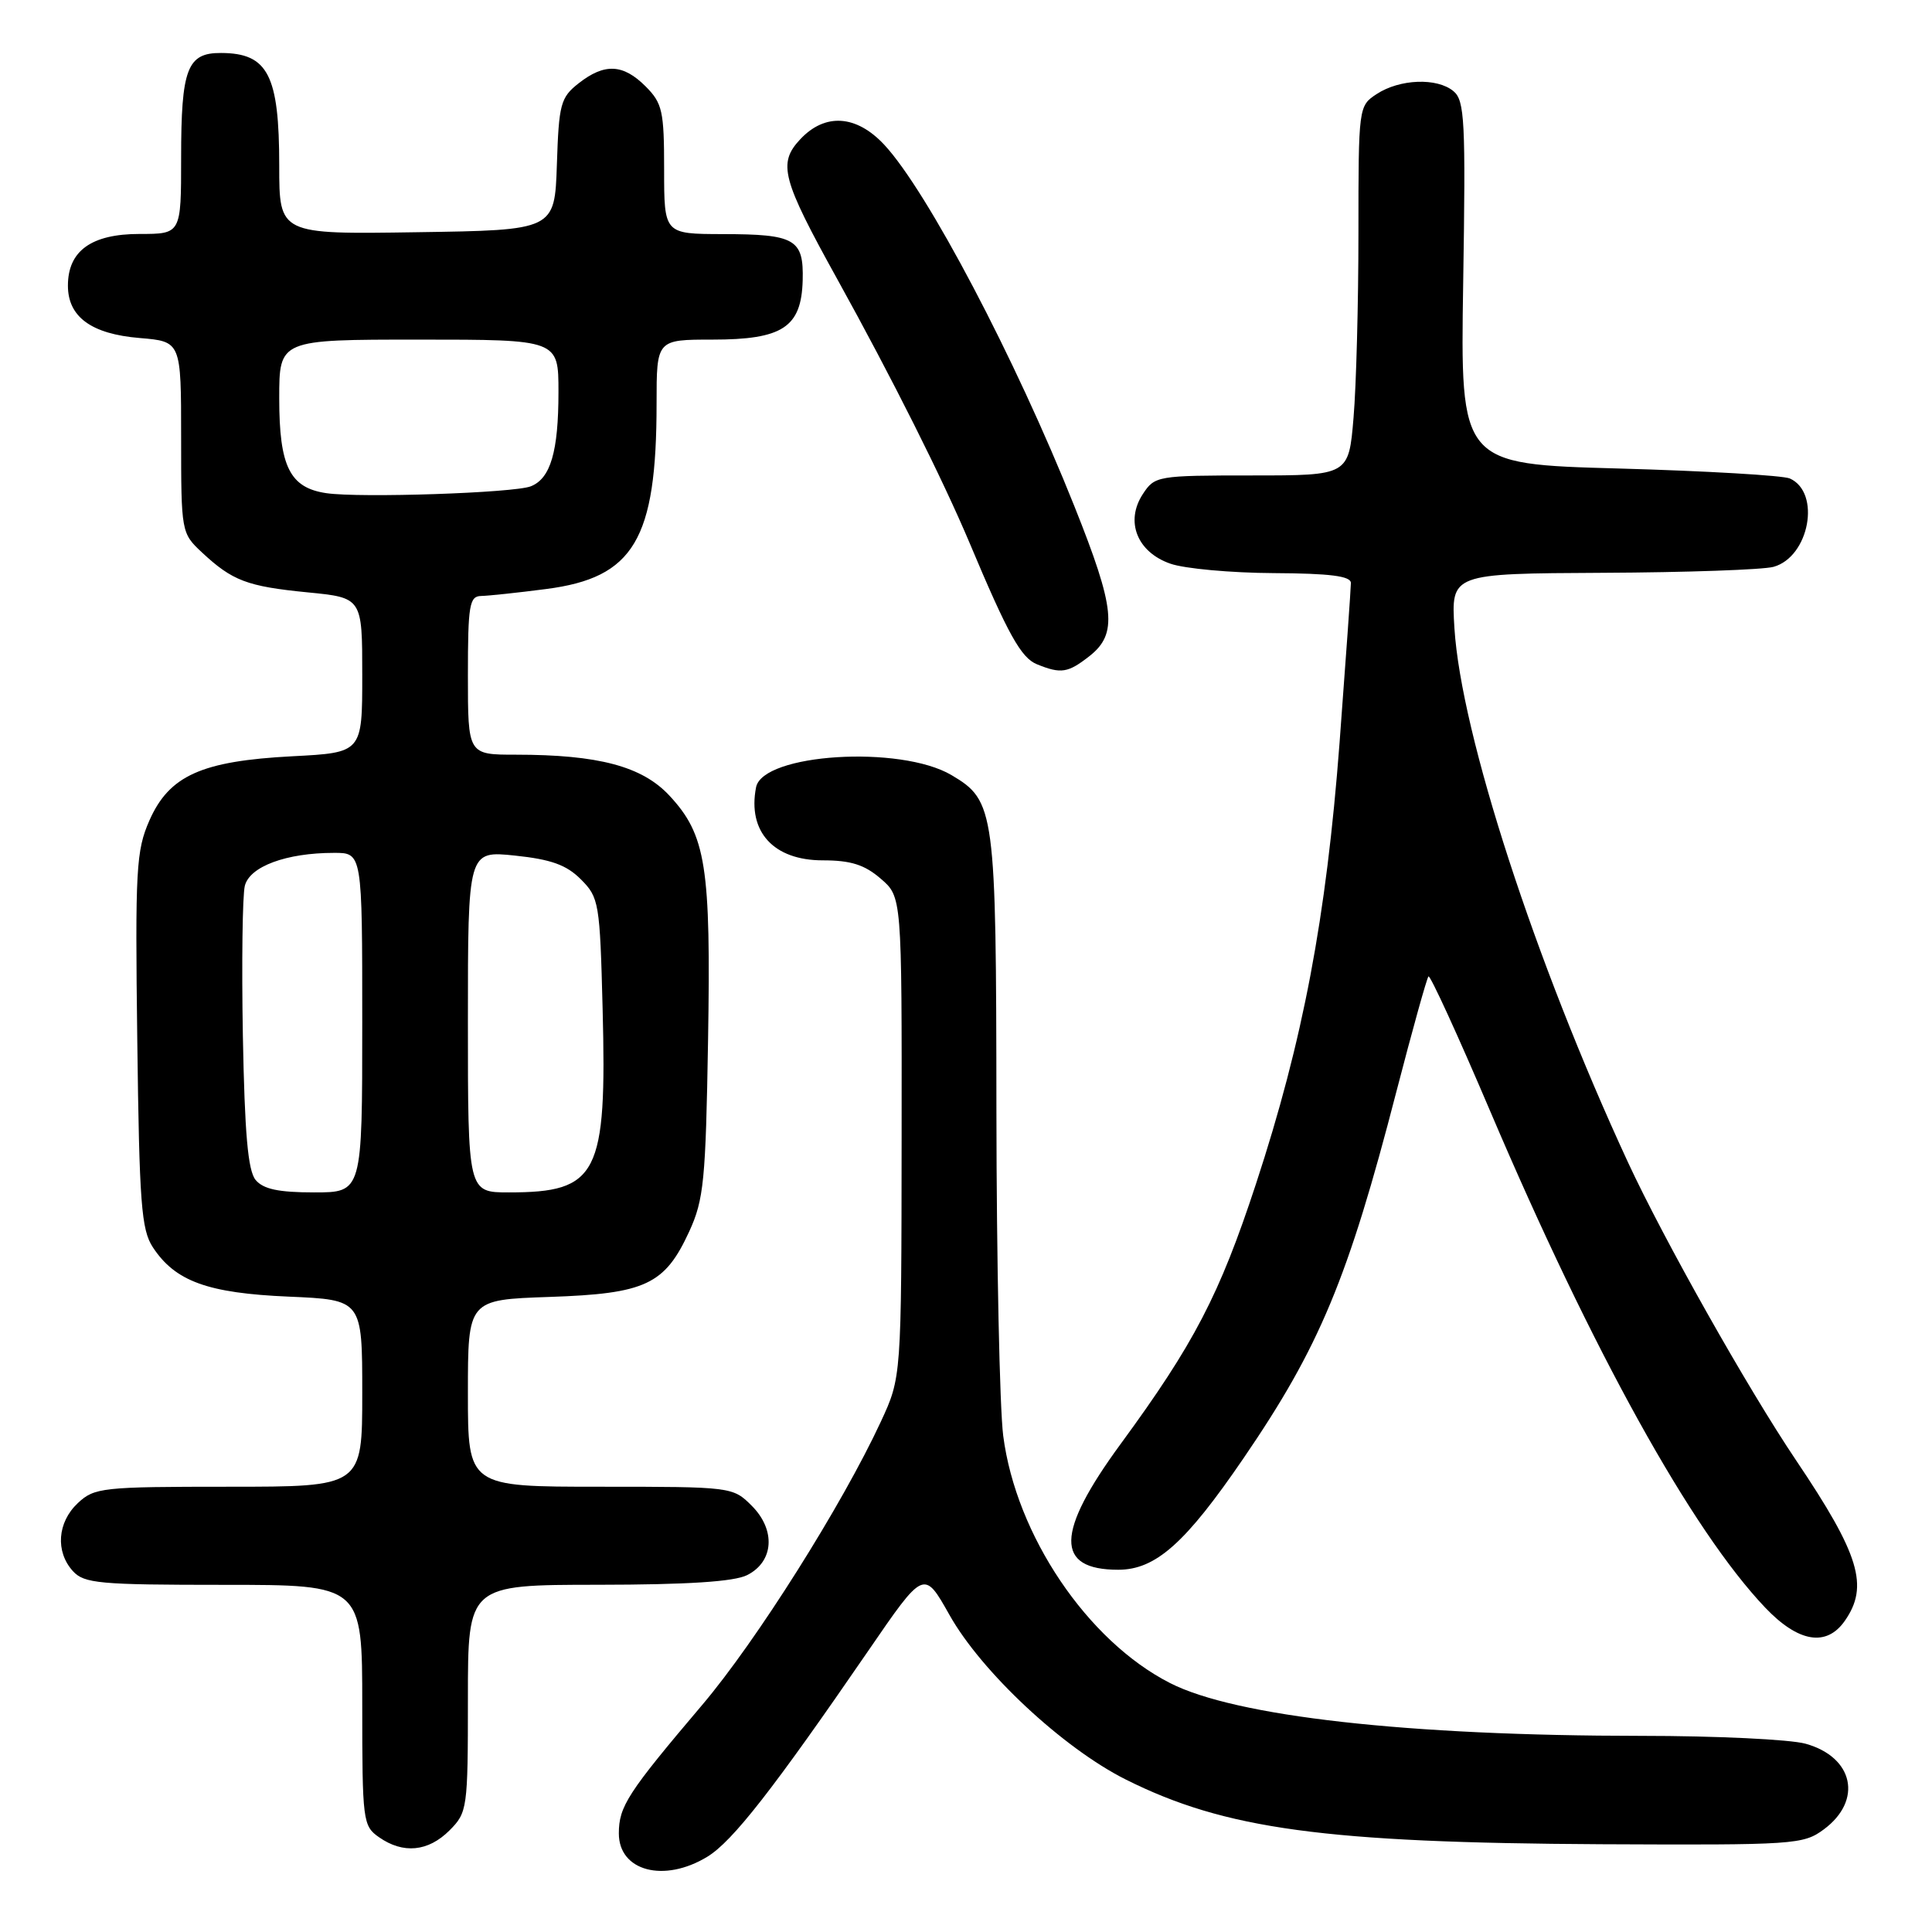 <?xml version="1.0" encoding="UTF-8" standalone="no"?>
<!DOCTYPE svg PUBLIC "-//W3C//DTD SVG 1.1//EN" "http://www.w3.org/Graphics/SVG/1.1/DTD/svg11.dtd" >
<svg xmlns="http://www.w3.org/2000/svg" xmlns:xlink="http://www.w3.org/1999/xlink" version="1.1" viewBox="0 0 256 256">
 <g >
 <path fill="currentColor"
d=" M 93.72 246.03 C 97.06 244.00 102.45 237.09 115.05 218.74 C 122.43 207.98 122.43 207.98 125.80 213.97 C 130.04 221.53 140.85 231.62 149.16 235.79 C 162.32 242.38 175.54 244.18 212.17 244.37 C 237.80 244.49 238.94 244.42 241.67 242.40 C 246.85 238.56 245.62 232.82 239.24 231.05 C 237.18 230.48 227.38 230.01 217.45 230.01 C 186.52 230.00 163.70 227.44 155.03 223.01 C 144.08 217.43 134.63 203.42 132.93 190.24 C 132.46 186.53 132.05 167.14 132.03 147.15 C 132.00 107.29 131.84 106.11 126.07 102.70 C 119.29 98.70 101.04 99.85 100.18 104.33 C 99.04 110.21 102.50 114.00 109.02 114.00 C 112.73 114.00 114.56 114.58 116.69 116.42 C 119.50 118.83 119.50 118.83 119.47 150.67 C 119.44 182.50 119.44 182.50 116.72 188.37 C 111.62 199.37 100.20 217.49 93.03 225.93 C 83.17 237.56 82.00 239.36 82.00 242.94 C 82.00 247.94 87.99 249.52 93.72 246.03 Z  M 59.55 242.55 C 61.93 240.16 62.00 239.69 62.00 225.05 C 62.00 210.00 62.00 210.00 79.25 209.99 C 91.09 209.98 97.28 209.58 99.00 208.71 C 102.54 206.93 102.82 202.73 99.61 199.52 C 97.11 197.02 96.96 197.00 79.55 197.00 C 62.00 197.00 62.00 197.00 62.00 184.61 C 62.00 172.22 62.00 172.22 72.81 171.85 C 85.55 171.42 88.09 170.22 91.33 163.17 C 93.26 158.97 93.51 156.41 93.82 137.92 C 94.21 114.77 93.56 110.64 88.69 105.41 C 85.08 101.54 79.30 100.00 68.36 100.00 C 62.00 100.00 62.00 100.00 62.00 89.50 C 62.00 80.18 62.20 79.00 63.75 78.97 C 64.71 78.95 68.59 78.54 72.36 78.05 C 84.00 76.55 87.00 71.50 87.00 53.45 C 87.00 45.00 87.00 45.00 94.39 45.00 C 103.71 45.00 106.19 43.37 106.36 37.14 C 106.50 31.68 105.38 31.03 95.75 31.02 C 88.00 31.00 88.00 31.00 88.00 22.45 C 88.00 14.71 87.77 13.68 85.55 11.45 C 82.56 8.46 80.10 8.35 76.67 11.04 C 74.28 12.92 74.05 13.78 73.79 21.79 C 73.50 30.50 73.50 30.50 55.25 30.77 C 37.00 31.05 37.00 31.05 37.00 21.96 C 37.00 9.93 35.51 7.04 29.29 7.02 C 24.80 6.99 24.00 9.10 24.00 20.93 C 24.00 31.00 24.00 31.00 18.50 31.00 C 12.11 31.00 9.00 33.24 9.00 37.85 C 9.00 41.99 12.10 44.26 18.52 44.79 C 24.00 45.25 24.00 45.25 24.00 57.94 C 24.00 70.49 24.03 70.65 26.75 73.19 C 30.79 76.96 32.73 77.70 40.75 78.49 C 48.00 79.20 48.00 79.20 48.00 89.47 C 48.00 99.73 48.00 99.73 38.72 100.21 C 26.71 100.84 22.43 102.76 19.80 108.71 C 18.04 112.71 17.90 115.15 18.19 137.83 C 18.46 159.44 18.72 162.94 20.26 165.28 C 23.22 169.78 27.52 171.35 38.25 171.81 C 48.00 172.23 48.00 172.23 48.00 184.62 C 48.00 197.00 48.00 197.00 30.31 197.00 C 13.53 197.00 12.51 197.11 10.31 199.17 C 7.60 201.72 7.32 205.59 9.65 208.17 C 11.14 209.82 13.15 210.00 29.65 210.00 C 48.00 210.00 48.00 210.00 48.00 225.94 C 48.00 241.29 48.08 241.95 50.22 243.44 C 53.42 245.68 56.73 245.36 59.55 242.55 Z  M 244.44 214.78 C 247.67 210.17 246.41 206.01 237.99 193.50 C 231.57 183.96 220.49 164.31 215.71 154.00 C 203.40 127.41 193.61 97.30 192.72 83.25 C 192.27 76.00 192.27 76.00 212.38 75.90 C 223.45 75.85 233.62 75.49 235.00 75.11 C 239.75 73.79 241.32 65.26 237.16 63.40 C 236.25 63.00 226.05 62.40 214.50 62.08 C 193.50 61.50 193.50 61.50 193.88 37.48 C 194.22 16.01 194.08 13.31 192.59 12.08 C 190.42 10.27 185.47 10.46 182.42 12.46 C 180.02 14.03 180.00 14.17 180.00 30.87 C 180.00 40.13 179.71 51.14 179.35 55.35 C 178.71 63.00 178.71 63.00 165.88 63.00 C 153.34 63.00 153.01 63.06 151.43 65.47 C 149.06 69.09 150.67 73.16 155.08 74.69 C 156.96 75.35 163.11 75.91 168.75 75.94 C 176.25 75.98 179.00 76.33 179.00 77.25 C 179.00 77.94 178.32 87.45 177.50 98.40 C 175.74 121.61 172.66 137.88 166.42 156.88 C 161.59 171.59 158.22 178.06 148.48 191.35 C 139.87 203.10 139.78 208.00 148.17 208.00 C 153.13 208.00 157.08 204.49 164.77 193.23 C 174.85 178.49 178.62 169.44 185.03 144.64 C 187.15 136.47 189.06 129.61 189.28 129.38 C 189.50 129.16 193.19 137.20 197.46 147.24 C 211.03 179.09 224.14 202.76 233.90 213.02 C 238.29 217.63 242.01 218.25 244.44 214.78 Z  M 144.37 86.93 C 148.11 83.98 147.78 80.64 142.37 67.10 C 134.55 47.50 122.85 25.26 117.15 19.16 C 113.46 15.22 109.33 14.95 106.05 18.44 C 103.04 21.65 103.58 23.69 110.95 37.00 C 118.20 50.09 124.93 63.52 128.50 72.00 C 133.57 84.07 135.30 87.17 137.40 88.02 C 140.60 89.32 141.51 89.17 144.37 86.93 Z  M 33.87 156.35 C 32.85 155.12 32.42 150.18 32.18 137.18 C 32.01 127.55 32.13 118.64 32.44 117.38 C 33.08 114.81 37.94 113.01 44.25 113.01 C 48.00 113.00 48.00 113.00 48.00 135.50 C 48.00 158.00 48.00 158.00 41.62 158.00 C 36.92 158.00 34.89 157.57 33.87 156.35 Z  M 62.00 135.36 C 62.00 112.72 62.00 112.72 68.24 113.37 C 73.01 113.87 75.06 114.60 76.97 116.52 C 79.37 118.92 79.49 119.62 79.85 133.65 C 80.42 155.67 79.23 158.00 67.43 158.00 C 62.00 158.00 62.00 158.00 62.00 135.36 Z  M 43.26 65.35 C 38.40 64.64 37.00 61.83 37.00 52.78 C 37.00 45.00 37.00 45.00 55.50 45.00 C 74.00 45.00 74.00 45.00 74.00 51.93 C 74.00 59.85 72.95 63.41 70.33 64.44 C 68.10 65.32 47.75 66.00 43.26 65.35 Z "/>
</g>
</svg>